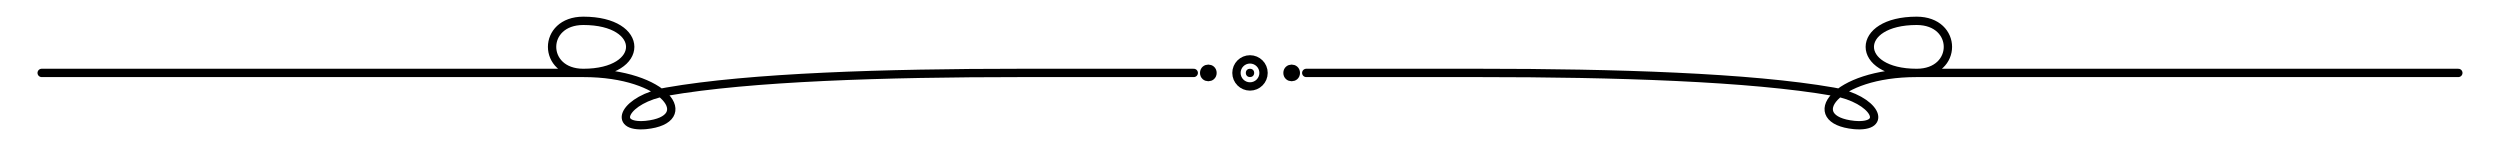 <svg xmlns="http://www.w3.org/2000/svg" width="2400" height="140" viewBox="0 0 2400 140" fill="none" stroke="currentColor" stroke-width="8" stroke-linecap="round" stroke-linejoin="round">
  <defs>
    <style><![CDATA[
      /* Inherit color from parent (e.g., set via CSS or inline style "color:#7A2E2E") */
      .divider { vector-effect: non-scaling-stroke; }
    ]]></style>
  </defs>
  <g class="divider">
    <g id="left-side">
      <path d="M40 70 H 560 C 620 70 620 20 560 20 C 520 20 520 70 560 70 C 640 70 670 115 620 120 C 586 123 600 95 640 88 C 720 74 850 70 980 70 C 1070 70 1120 70 1146 70" />
    </g>
    <use href="#left-side" transform="scale(-1,1) translate(-2400,0)" />
    <circle cx="1200" cy="70" r="13" fill="none" /><circle cx="1200" cy="70" r="4" fill="currentColor" stroke="none" />
    <circle cx="1160" cy="70" r="4" /><circle cx="1240" cy="70" r="4" />
  </g>
</svg>
